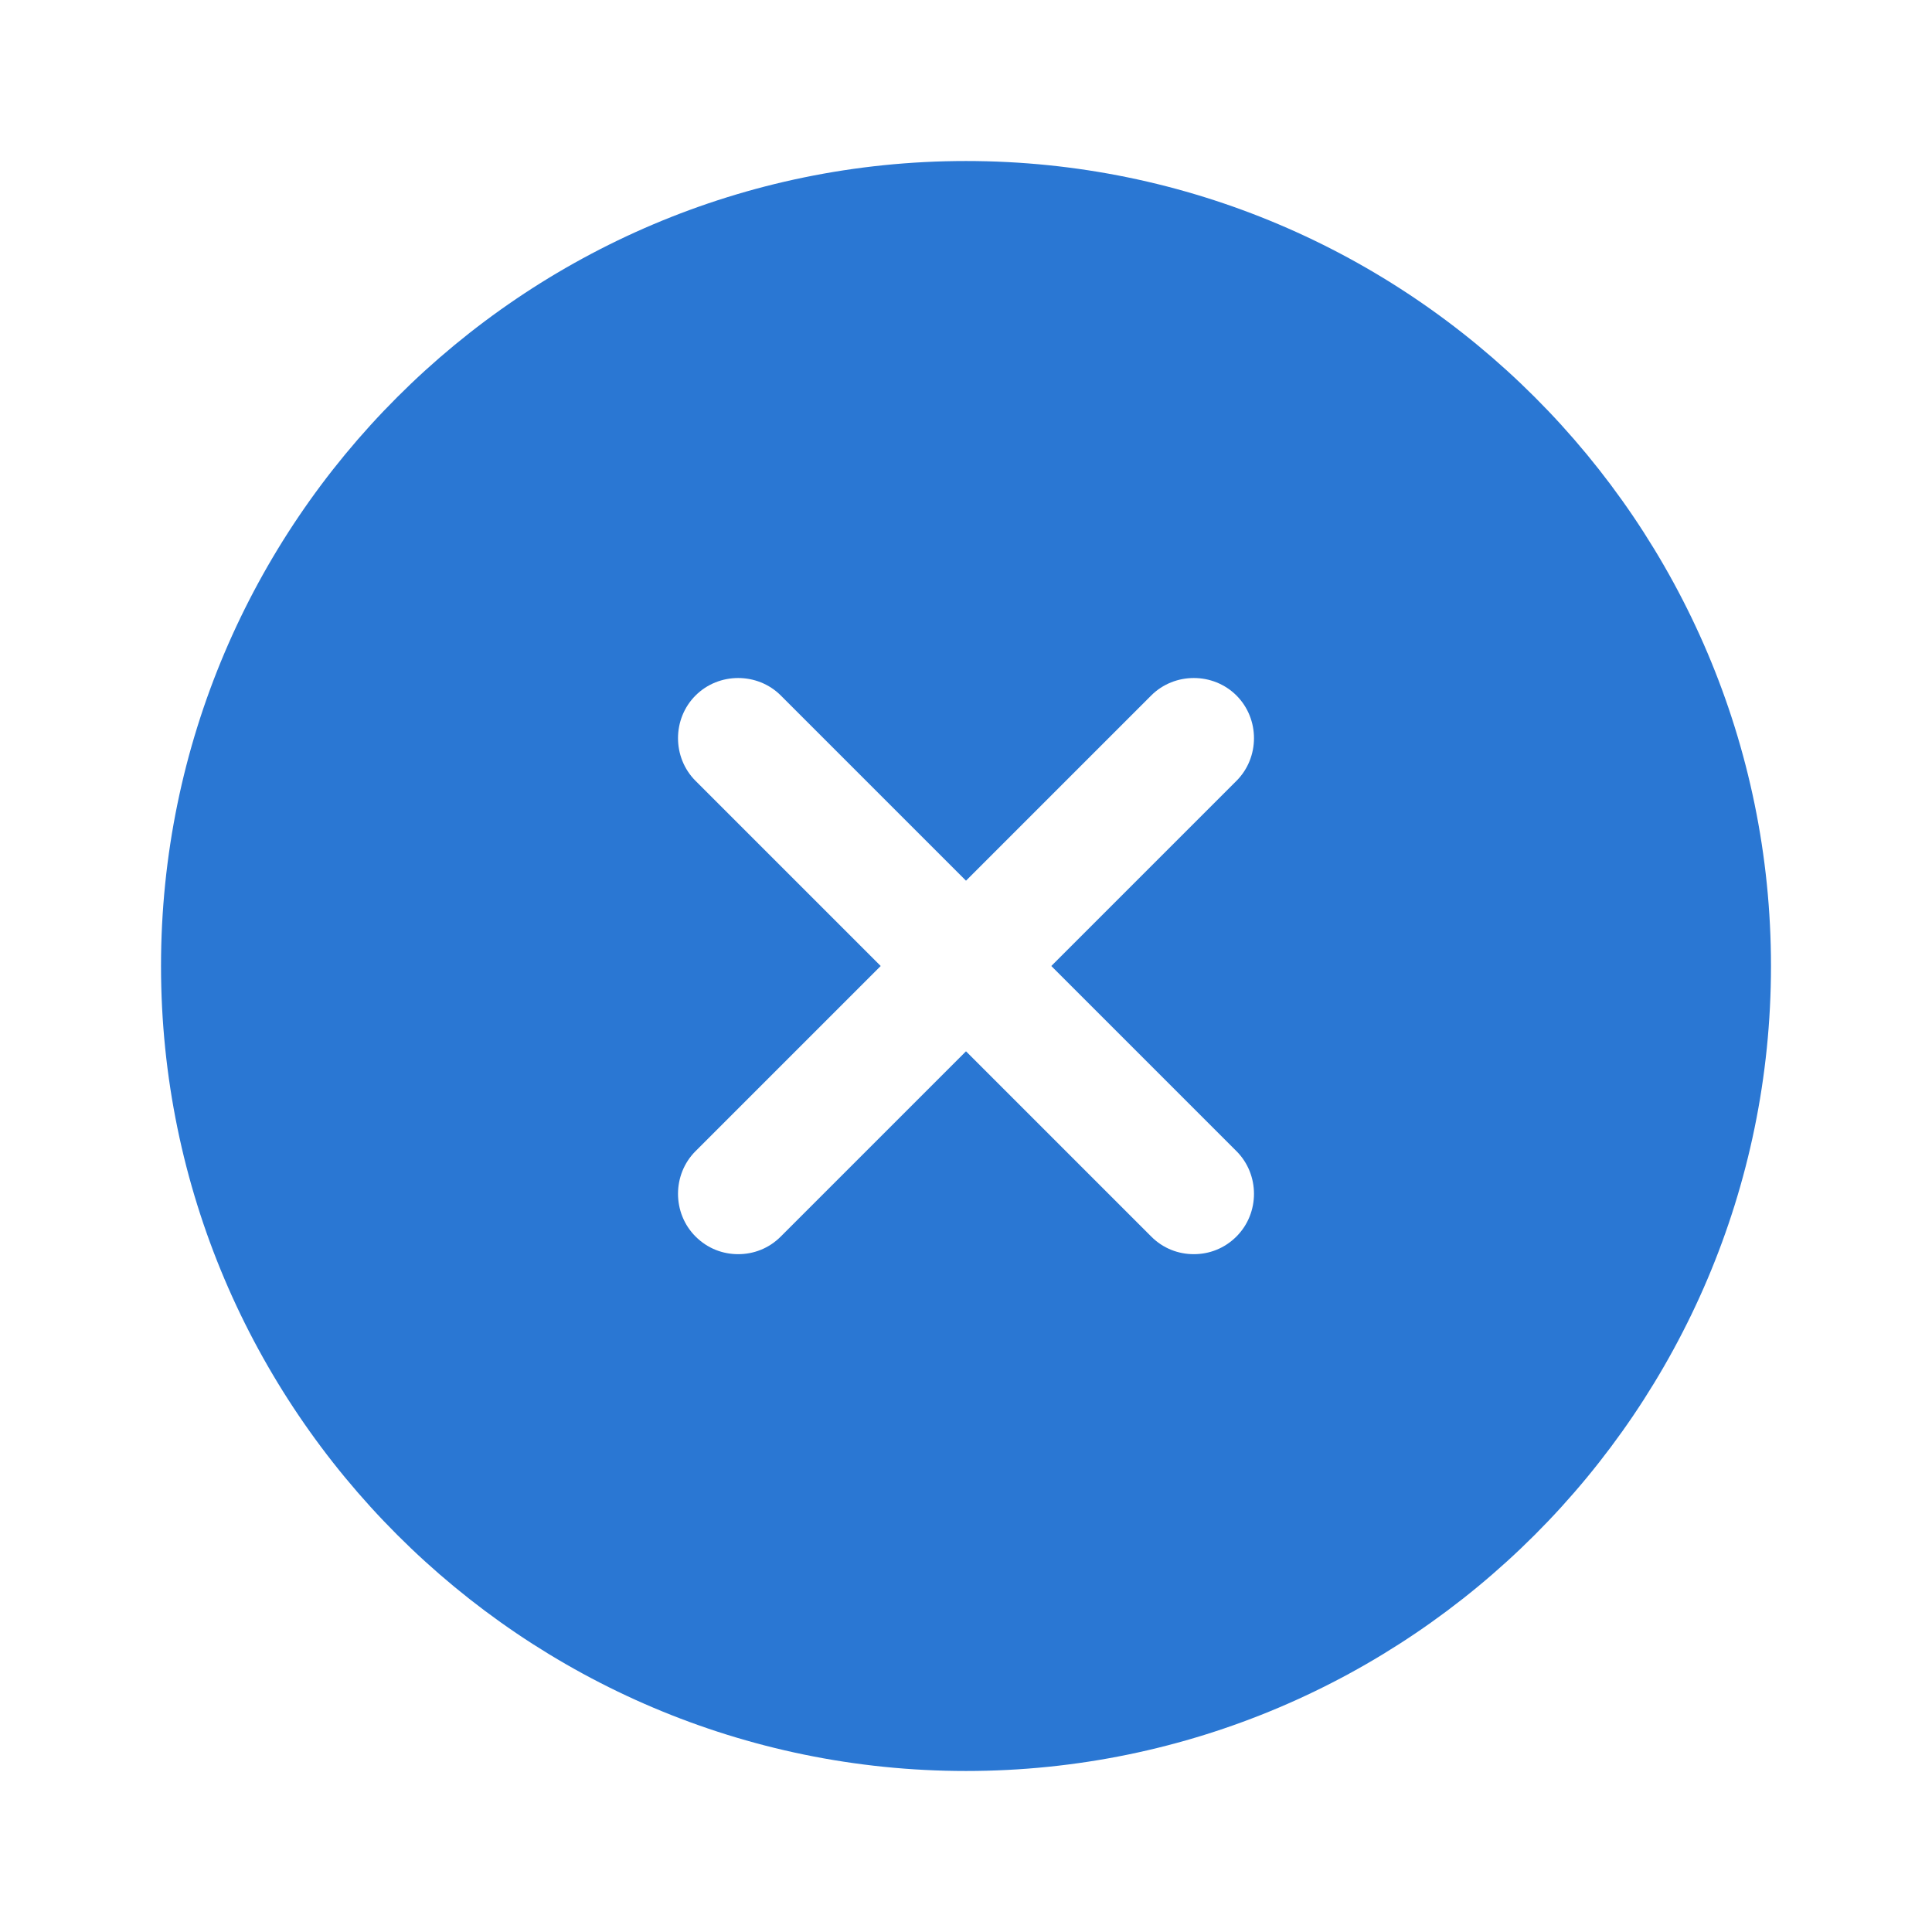<svg width="38" height="38" viewBox="0 0 38 38" fill="none" xmlns="http://www.w3.org/2000/svg">
<path d="M19 3.167C10.276 3.167 3.167 10.276 3.167 19C3.167 27.724 10.276 34.833 19 34.833C27.724 34.833 34.833 27.724 34.833 19C34.833 10.276 27.724 3.167 19 3.167ZM24.32 22.642C24.779 23.101 24.779 23.861 24.32 24.32C24.082 24.558 23.782 24.668 23.481 24.668C23.18 24.668 22.879 24.558 22.642 24.32L19 20.678L15.358 24.32C15.121 24.558 14.82 24.668 14.519 24.668C14.218 24.668 13.918 24.558 13.68 24.32C13.221 23.861 13.221 23.101 13.68 22.642L17.322 19L13.68 15.358C13.221 14.899 13.221 14.139 13.68 13.68C14.139 13.221 14.899 13.221 15.358 13.68L19 17.322L22.642 13.68C23.101 13.221 23.861 13.221 24.32 13.68C24.779 14.139 24.779 14.899 24.32 15.358L20.678 19L24.32 22.642Z" fill="#2A77D3"/>
</svg>

